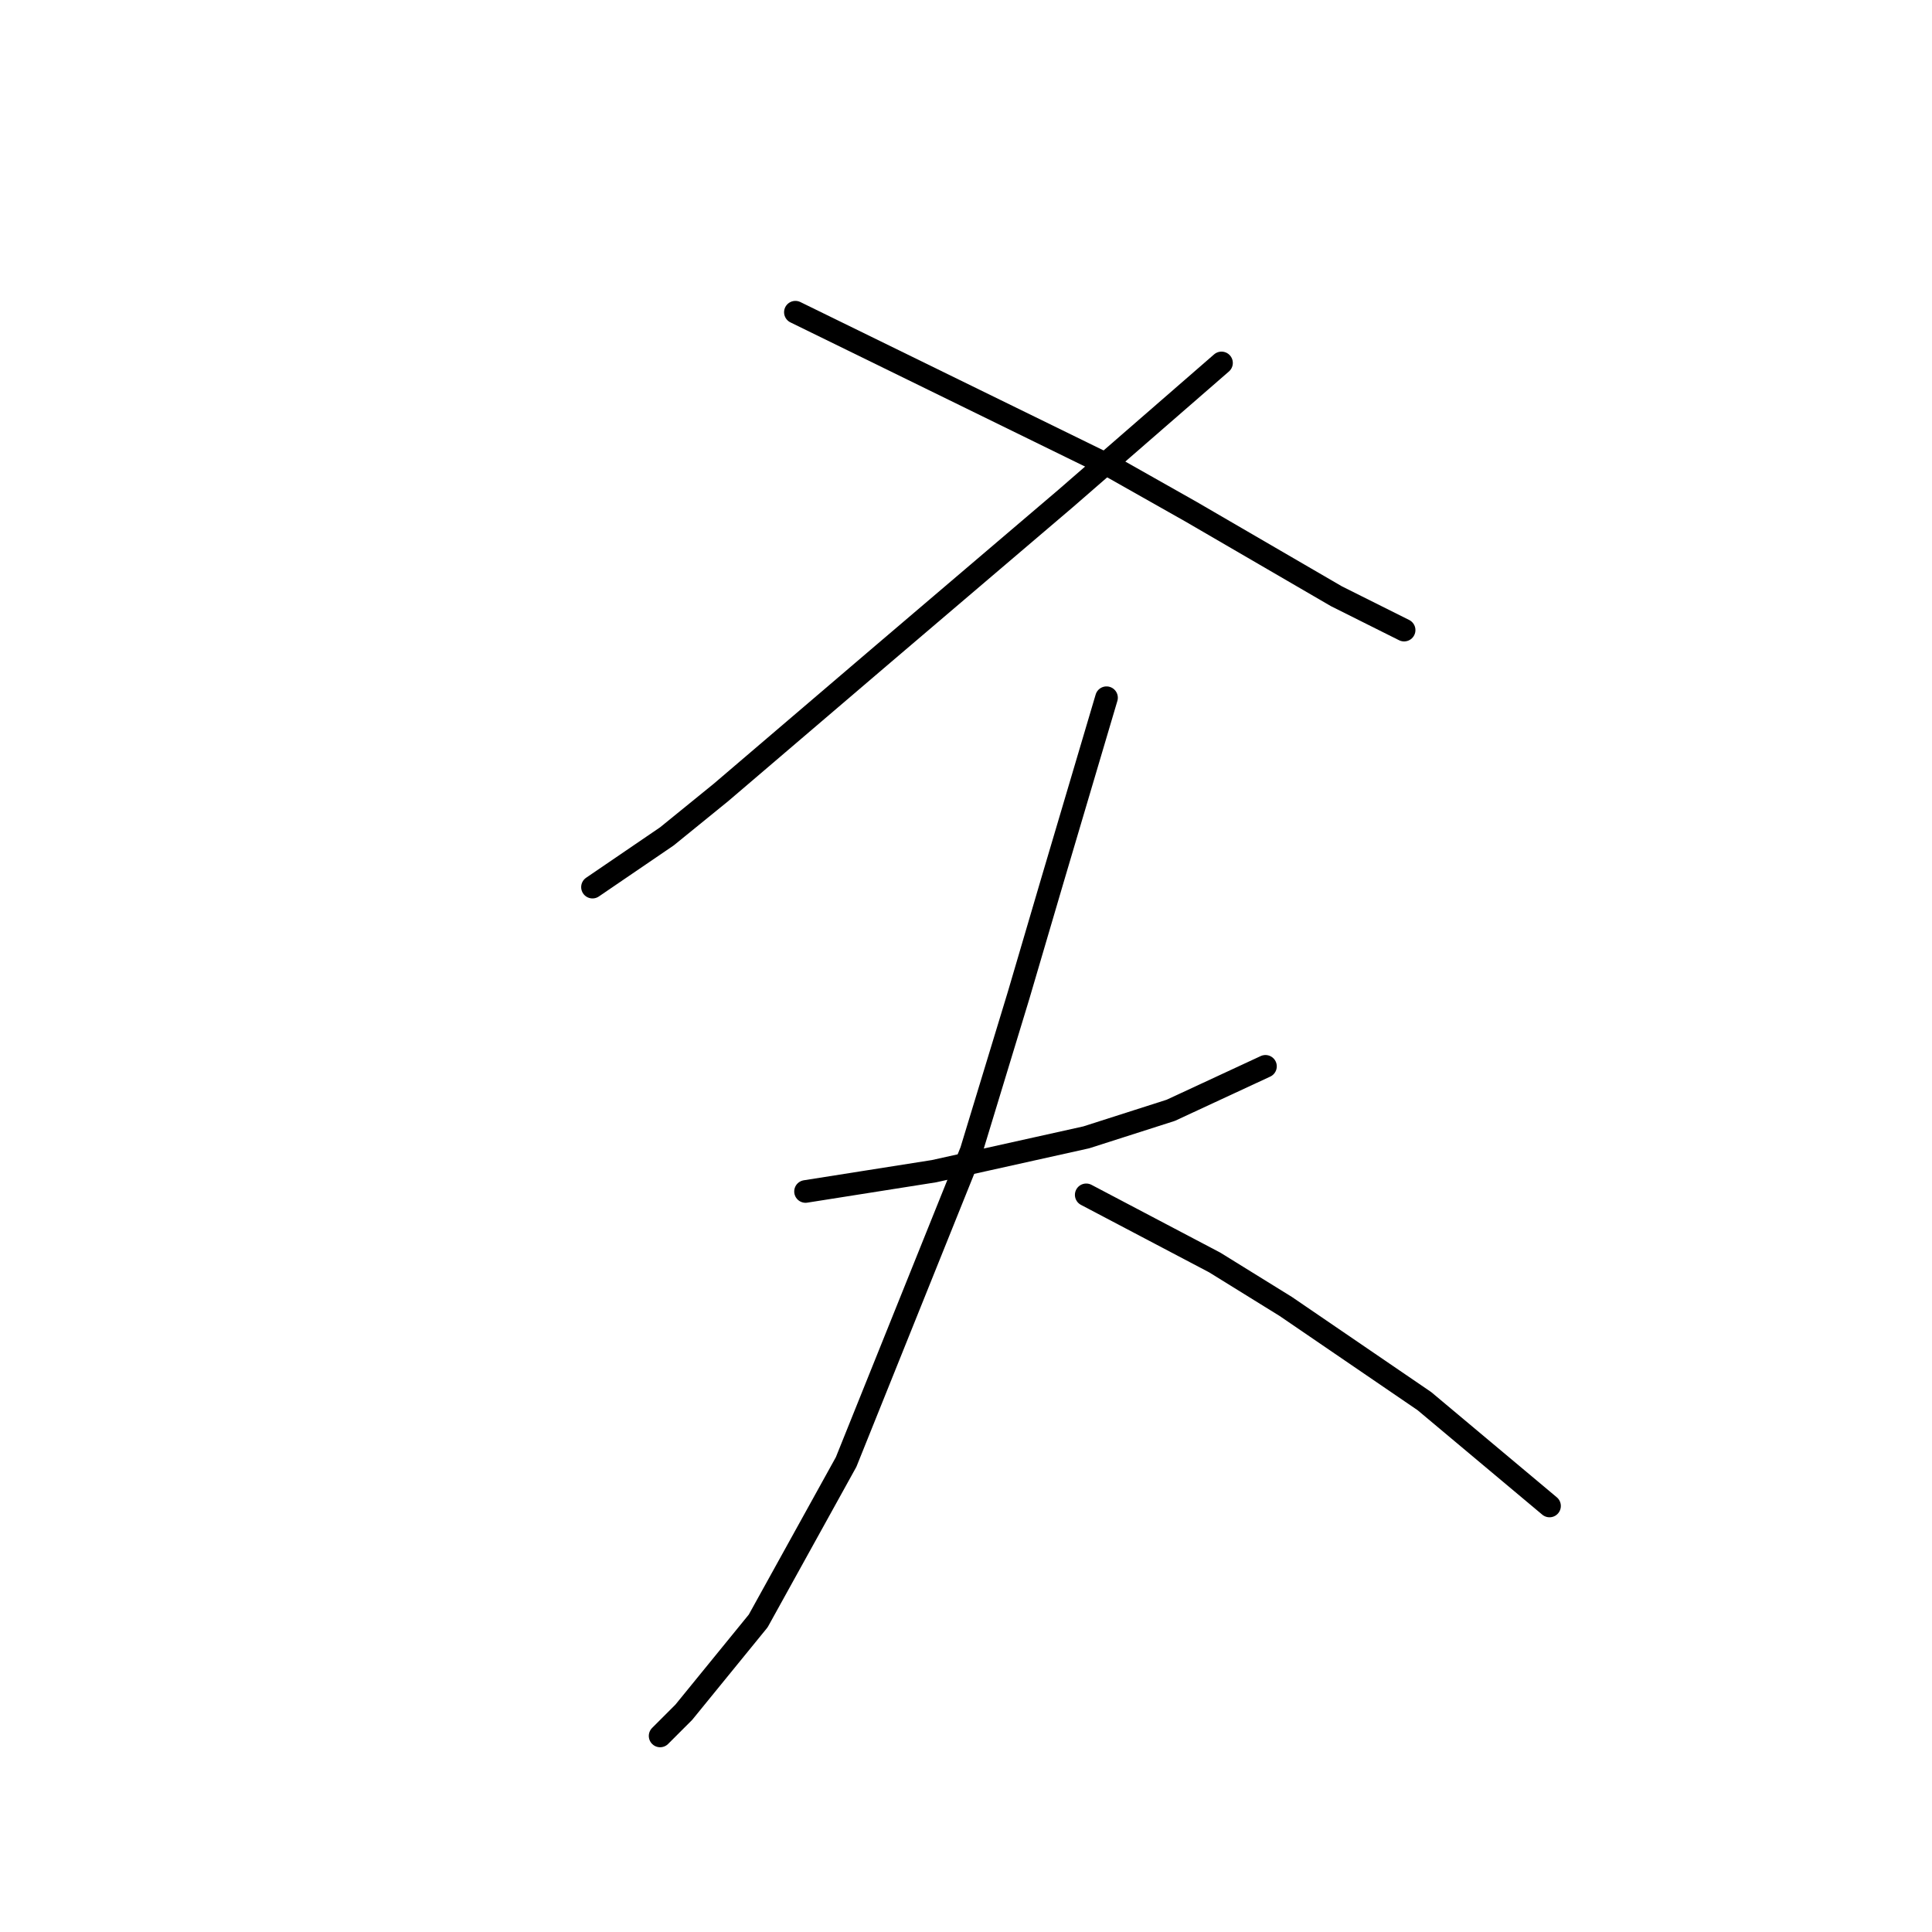 <?xml version="1.0" standalone="no"?>
    <svg width="256" height="256" xmlns="http://www.w3.org/2000/svg" version="1.1">
    <polyline stroke="black" stroke-width="3" stroke-linecap="round" fill="transparent" stroke-linejoin="round" points="161.855 48.091 151.548 57.053 141.242 66.015 129.143 76.321 117.045 86.628 95.536 105 88.366 110.825 78.508 117.547 78.508 117.547 " />
        <polyline stroke="black" stroke-width="3" stroke-linecap="round" fill="transparent" stroke-linejoin="round" points="105.394 41.37 126.455 51.676 147.515 61.982 157.822 67.807 177.09 79.01 186.052 83.491 186.052 83.491 " />
        <polyline stroke="black" stroke-width="3" stroke-linecap="round" fill="transparent" stroke-linejoin="round" points="106.738 157.876 115.252 156.531 123.766 155.187 143.931 150.706 155.133 147.121 167.68 141.296 167.68 141.296 " />
        <polyline stroke="black" stroke-width="3" stroke-linecap="round" fill="transparent" stroke-linejoin="round" points="146.619 92.453 143.034 104.552 139.45 116.65 134.969 131.886 128.695 152.499 112.115 193.724 100.465 214.785 90.607 226.883 87.47 230.02 87.47 230.02 " />
        <polyline stroke="black" stroke-width="3" stroke-linecap="round" fill="transparent" stroke-linejoin="round" points="143.931 158.324 152.445 162.805 160.958 167.286 170.369 173.111 188.741 185.658 205.32 199.549 205.32 199.549 " />
        </svg>